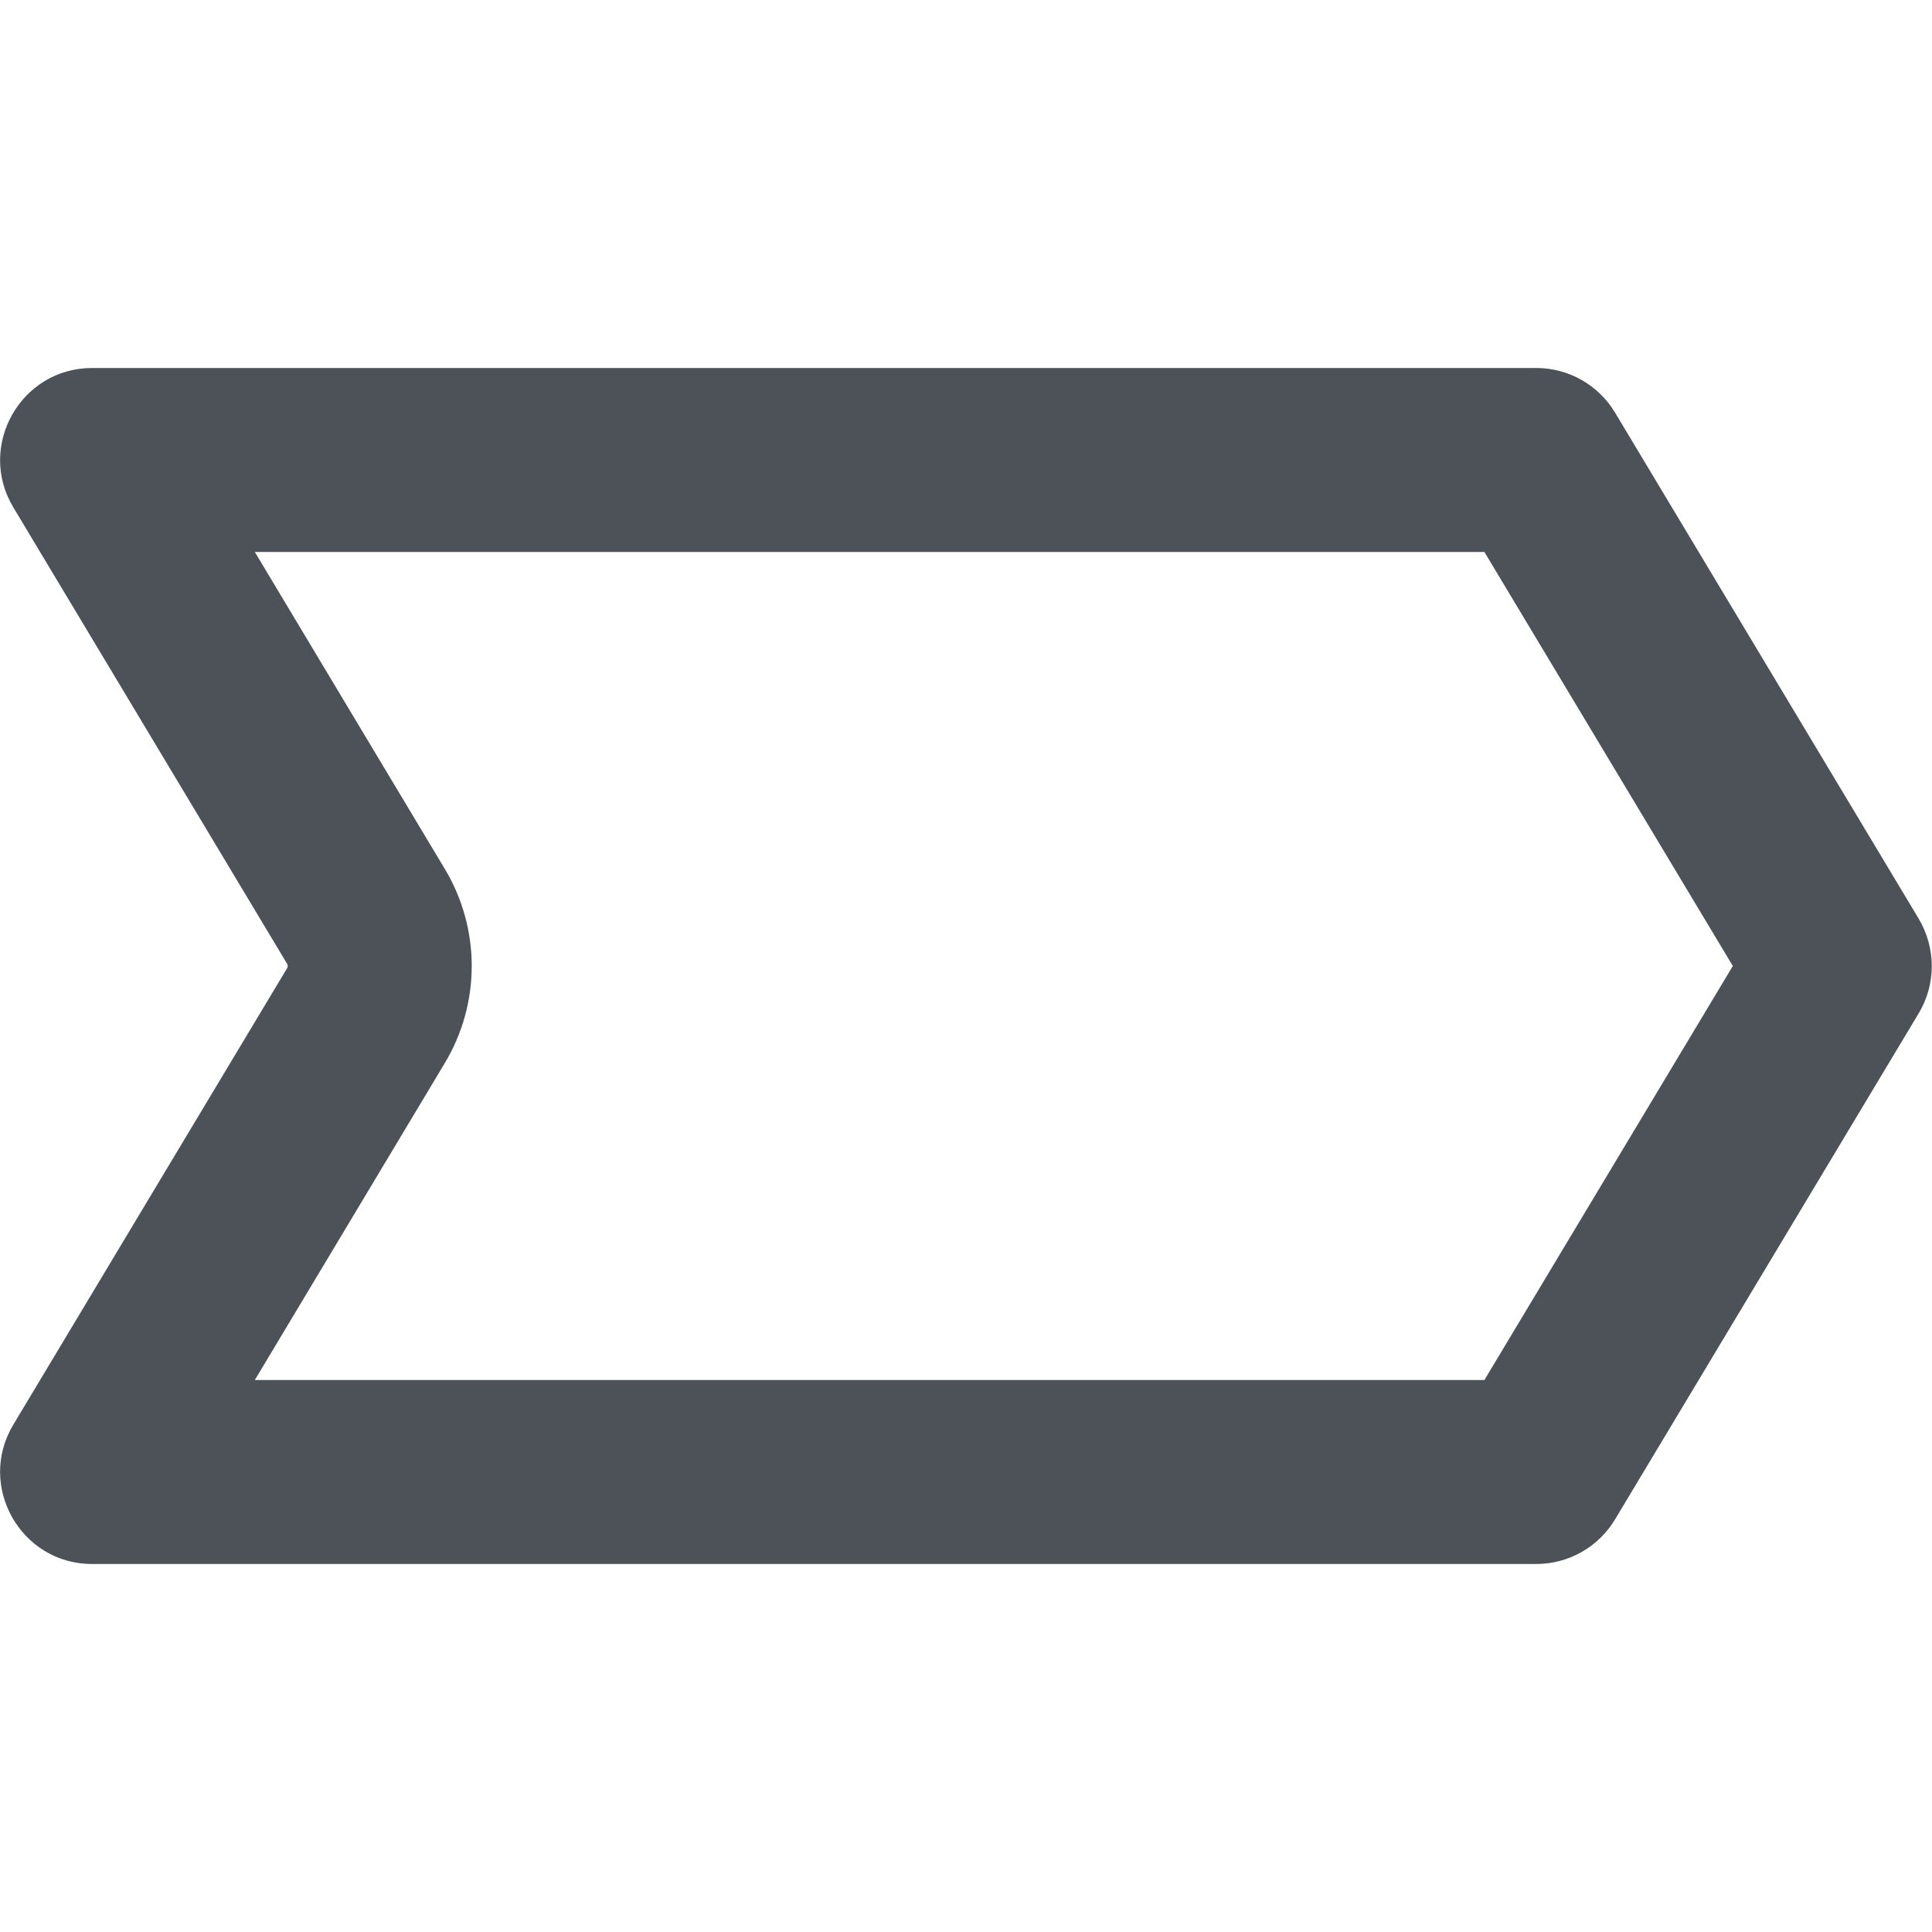 <?xml version="1.0" encoding="utf-8"?>
<!-- Generator: Adobe Illustrator 21.1.0, SVG Export Plug-In . SVG Version: 6.00 Build 0)  -->
<svg version="1.1" id="Layer_1" xmlns="http://www.w3.org/2000/svg" xmlns:xlink="http://www.w3.org/1999/xlink" x="0px" y="0px"
	 viewBox="0 0 420 420" style="enable-background:new 0 0 420 420;" xml:space="preserve">
<style type="text/css">
	.st0{fill:#4D5258;}
</style>
<path class="st0" d="M322.7,120l54,90l-54,90H55.4l41.3-68.9c7.8-13,7.8-29.2,0-42.2L55.4,120H322.7 M334,80H20
	C4.5,80-5.1,97,2.9,110.3l59.5,99.2c0.2,0.3,0.2,0.7,0,1L2.9,309.7C-5.1,323,4.5,340,20,340h314c7,0,13.5-3.7,17.1-9.7l66-110
	c3.8-6.3,3.8-14.2,0-20.6l-66-110C347.5,83.7,341,80,334,80L334,80z"/>
</svg>
